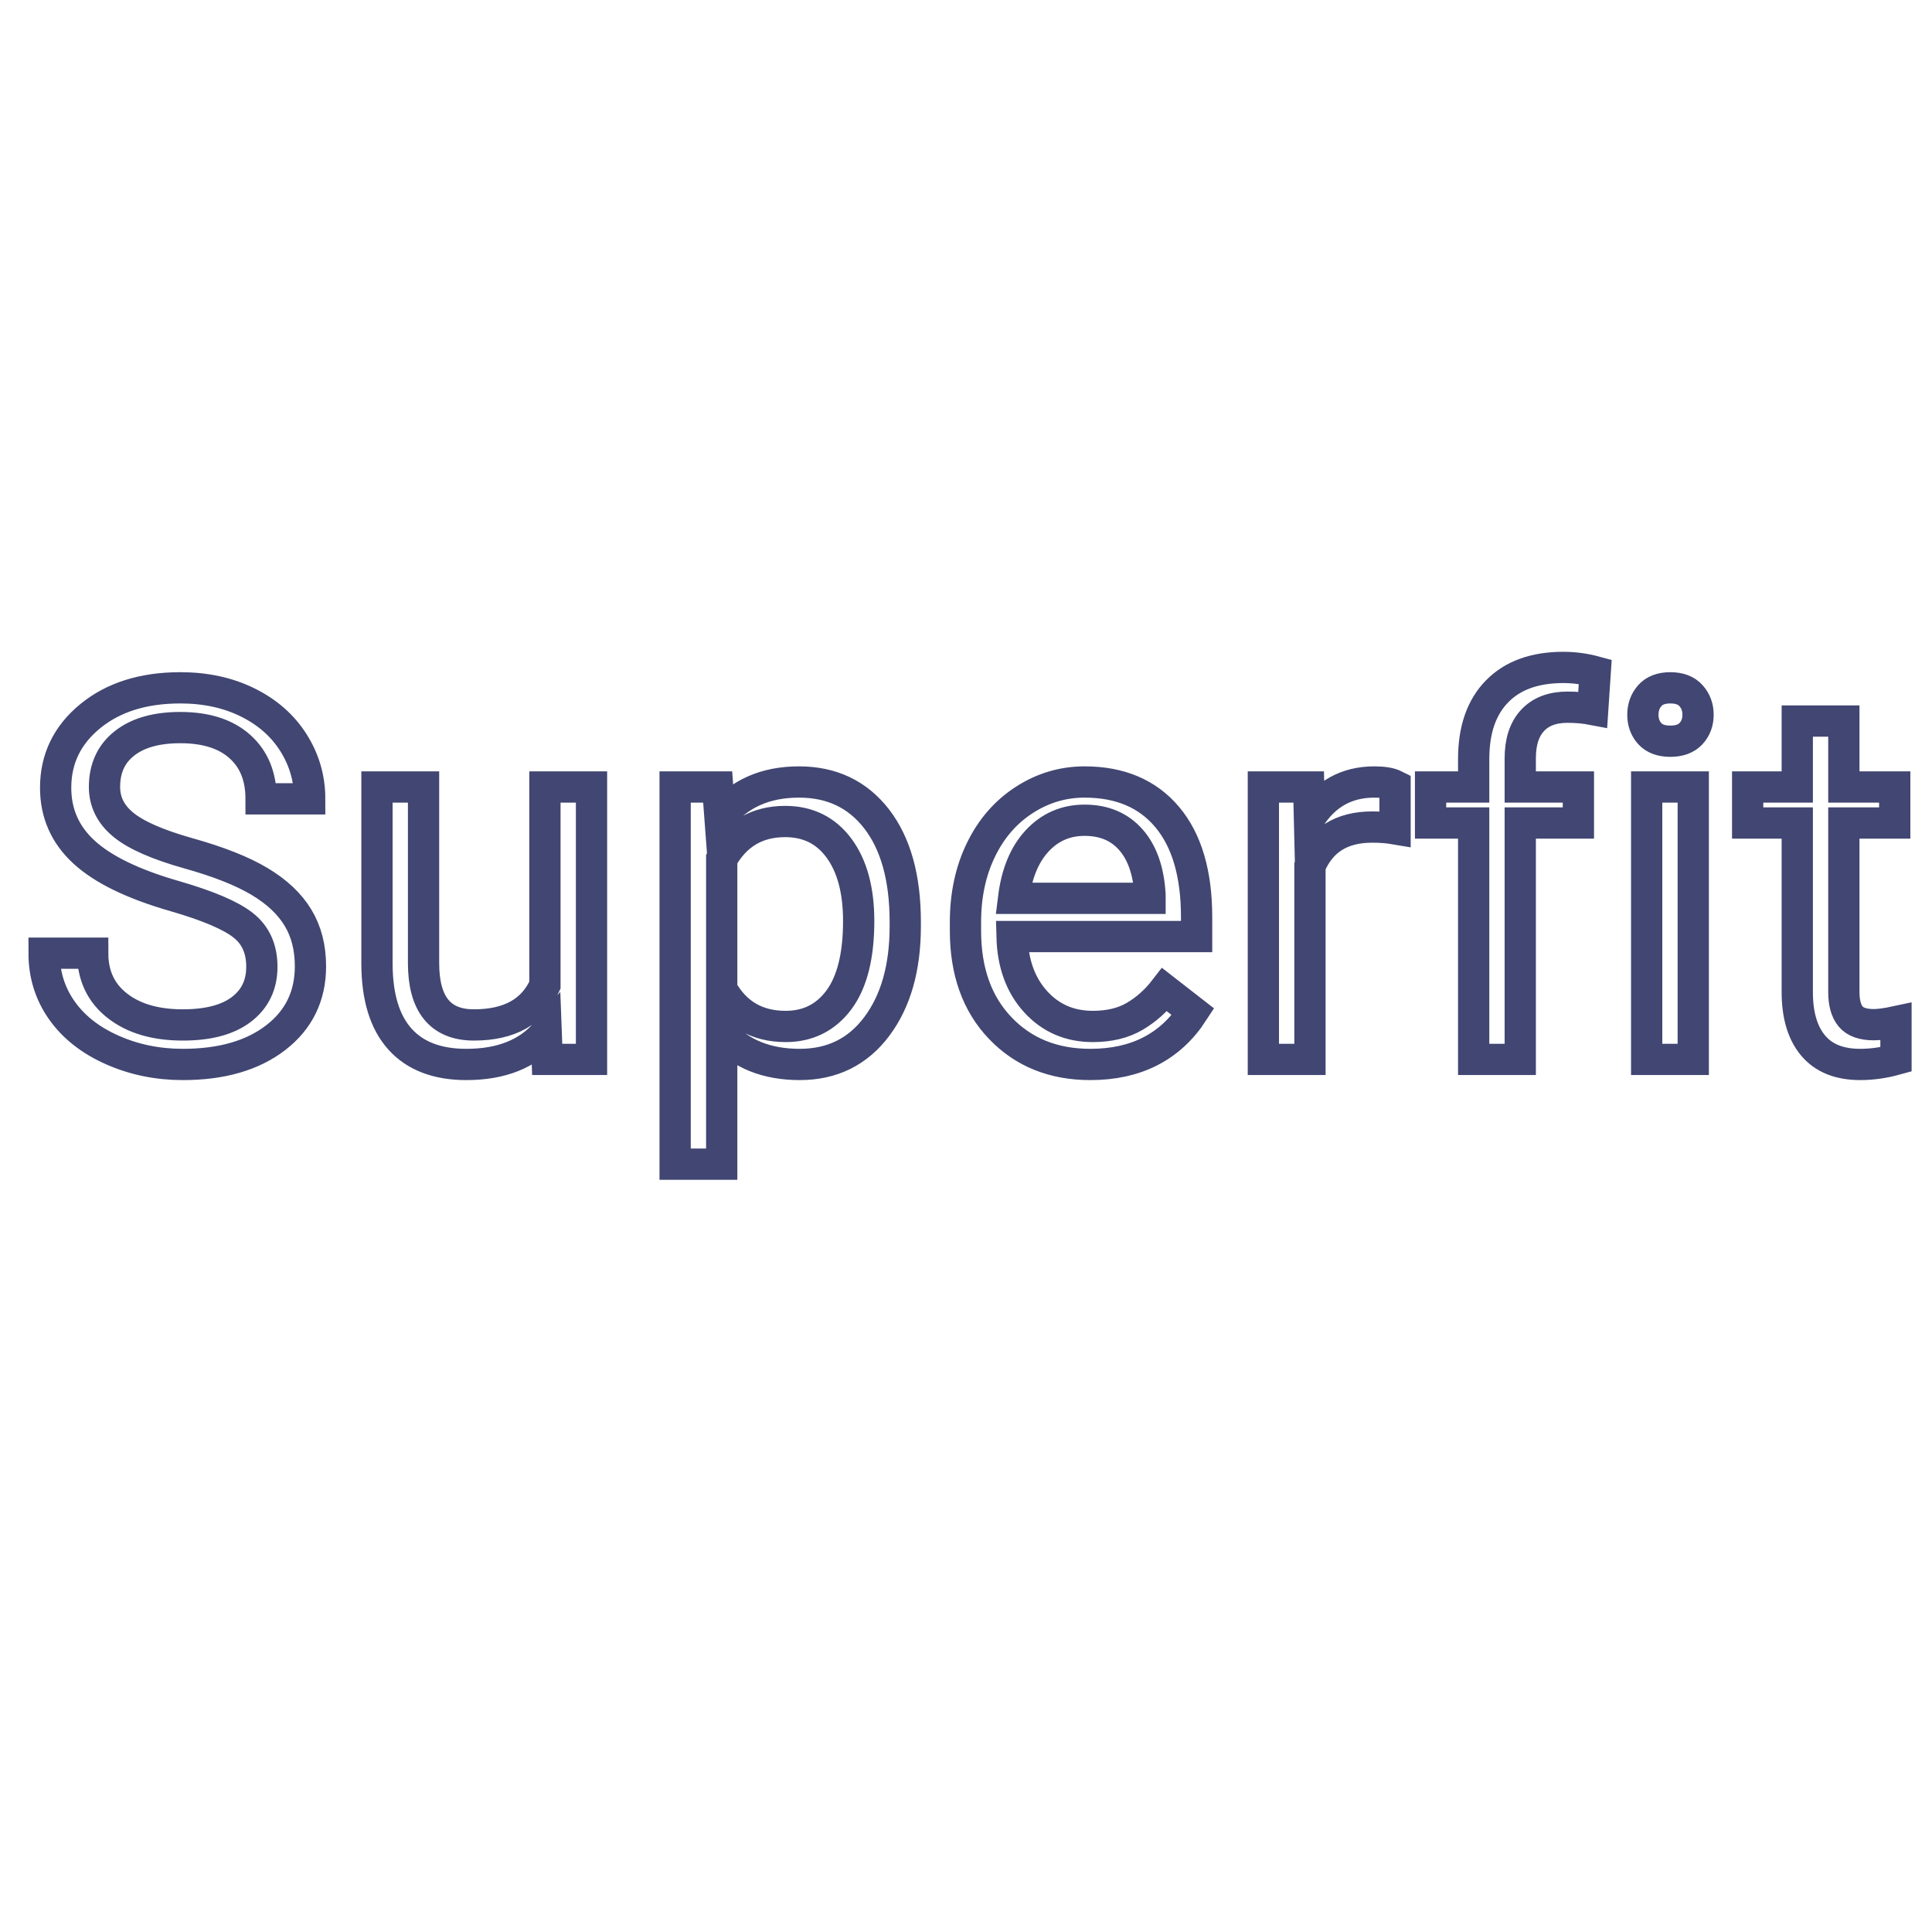 <svg xmlns="http://www.w3.org/2000/svg" xmlns:xlink="http://www.w3.org/1999/xlink" width="200" zoomAndPan="magnify" viewBox="0 0 150 150" height="200" preserveAspectRatio="xMidYMid meet" version="1.0"><path stroke-linecap="butt" transform="matrix(0.139, 0, 0, 0.139, 1.859, 40.693)" fill="none" stroke-linejoin="miter" d="M 84.093 207.741 C 60.95 201.088 44.093 192.885 33.551 183.188 C 22.98 173.491 17.709 161.511 17.709 147.248 C 17.709 131.124 24.164 117.79 37.046 107.248 C 49.957 96.705 66.701 91.434 87.335 91.434 C 101.401 91.434 113.945 94.14 124.939 99.58 C 135.961 105.021 144.502 112.519 150.535 122.075 C 156.595 131.659 159.611 142.117 159.611 153.449 L 132.465 153.449 C 132.465 141.074 128.547 131.349 120.654 124.274 C 112.79 117.198 101.683 113.646 87.335 113.646 C 74.03 113.646 63.628 116.578 56.186 122.441 C 48.716 128.305 44.995 136.423 44.995 146.825 C 44.995 155.169 48.547 162.244 55.623 167.995 C 62.698 173.773 74.735 179.045 91.761 183.837 C 108.787 188.601 122.092 193.872 131.704 199.651 C 141.317 205.401 148.449 212.138 153.072 219.834 C 157.723 227.501 160.034 236.55 160.034 246.98 C 160.034 263.555 153.579 276.86 140.64 286.839 C 127.702 296.818 110.394 301.807 88.745 301.807 C 74.678 301.807 61.542 299.129 49.365 293.717 C 37.187 288.333 27.772 280.947 21.176 271.589 C 14.552 262.202 11.253 251.574 11.253 239.651 L 38.399 239.651 C 38.399 252.025 42.966 261.807 52.099 268.967 C 61.232 276.155 73.466 279.735 88.745 279.735 C 102.98 279.735 113.917 276.832 121.5 271.025 C 129.111 265.19 132.888 257.269 132.888 247.262 C 132.888 237.226 129.393 229.446 122.346 223.978 C 115.327 218.481 102.557 213.069 84.093 207.741 Z M 291.704 283.963 C 281.556 295.859 266.701 301.807 247.109 301.807 C 230.901 301.807 218.554 297.099 210.069 287.684 C 201.585 278.269 197.272 264.316 197.187 245.852 L 197.187 146.825 L 223.205 146.825 L 223.205 245.147 C 223.205 268.206 232.592 279.735 251.338 279.735 C 271.211 279.735 284.432 272.321 291 257.522 L 291 146.825 L 317.018 146.825 L 317.018 298.988 L 292.268 298.988 Z M 492.268 224.598 C 492.268 247.769 486.968 266.43 476.369 280.581 C 465.77 294.732 451.422 301.807 433.325 301.807 C 414.861 301.807 400.344 295.944 389.745 284.245 L 389.745 357.508 L 363.727 357.508 L 363.727 146.825 L 387.49 146.825 L 388.758 163.71 C 399.357 150.602 414.072 144.034 432.902 144.034 C 451.197 144.034 465.658 150.912 476.313 164.696 C 486.94 178.481 492.268 197.649 492.268 222.23 Z M 466.25 221.666 C 466.25 204.499 462.585 190.94 455.284 181.018 C 447.955 171.067 437.92 166.106 425.178 166.106 C 409.421 166.106 397.61 173.097 389.745 187.05 L 389.745 259.777 C 397.525 273.646 409.421 280.581 425.46 280.581 C 437.92 280.581 447.842 275.62 455.2 265.753 C 462.557 255.859 466.25 241.145 466.25 221.666 Z M 595.665 301.807 C 575.03 301.807 558.258 295.042 545.319 281.483 C 532.381 267.952 525.897 249.827 525.897 227.135 L 525.897 222.343 C 525.897 207.262 528.772 193.787 534.551 181.92 C 540.302 170.052 548.364 160.778 558.737 154.069 C 569.082 147.388 580.33 144.034 592.423 144.034 C 612.211 144.034 627.574 150.546 638.54 163.569 C 649.505 176.592 655.002 195.253 655.002 219.552 L 655.002 230.376 L 551.915 230.376 C 552.282 245.373 556.679 257.494 565.051 266.712 C 573.452 275.958 584.107 280.581 597.046 280.581 C 606.235 280.581 614.015 278.692 620.414 274.943 C 626.785 271.194 632.366 266.233 637.13 260.059 L 653.029 272.434 C 640.287 292.025 621.147 301.807 595.665 301.807 Z M 592.423 165.401 C 581.908 165.401 573.113 169.235 565.982 176.874 C 558.85 184.513 554.452 195.225 552.761 209.009 L 628.984 209.009 L 628.984 207.036 C 628.223 193.816 624.671 183.555 618.3 176.31 C 611.929 169.038 603.304 165.401 592.423 165.401 Z M 765.841 170.193 C 761.894 169.517 757.638 169.207 753.043 169.207 C 735.989 169.207 724.403 176.451 718.314 190.997 L 718.314 298.988 L 692.296 298.988 L 692.296 146.825 L 717.609 146.825 L 718.032 164.415 C 726.573 150.828 738.667 144.034 754.311 144.034 C 759.385 144.034 763.219 144.682 765.841 146.007 Z M 809.759 298.988 L 809.759 166.952 L 785.685 166.952 L 785.685 146.825 L 809.759 146.825 L 809.759 131.236 C 809.759 114.915 814.1 102.315 822.838 93.407 C 831.549 84.499 843.867 80.045 859.822 80.045 C 865.798 80.045 871.774 80.835 877.666 82.441 L 876.256 103.527 C 871.859 102.681 867.179 102.258 862.19 102.258 C 853.762 102.258 847.25 104.711 842.655 109.644 C 838.06 114.577 835.777 121.624 835.777 130.813 L 835.777 146.825 L 868.251 146.825 L 868.251 166.952 L 835.777 166.952 L 835.777 298.988 Z M 932.408 298.988 L 906.39 298.988 L 906.39 146.825 L 932.408 146.825 Z M 904.276 106.486 C 904.276 102.258 905.573 98.706 908.138 95.803 C 910.731 92.871 914.537 91.434 919.611 91.434 C 924.656 91.434 928.518 92.871 931.14 95.803 C 933.761 98.706 935.086 102.258 935.086 106.486 C 935.086 110.687 933.761 114.21 931.14 117.029 C 928.518 119.848 924.656 121.257 919.611 121.257 C 914.537 121.257 910.731 119.848 908.138 117.029 C 905.573 114.21 904.276 110.687 904.276 106.486 Z M 1016.524 109.982 L 1016.524 146.825 L 1044.938 146.825 L 1044.938 166.952 L 1016.524 166.952 L 1016.524 261.3 C 1016.524 267.417 1017.792 271.983 1020.329 275.028 C 1022.866 278.072 1027.179 279.594 1033.268 279.594 C 1036.256 279.594 1040.4 279.03 1045.643 277.903 L 1045.643 298.988 C 1038.793 300.877 1032.141 301.807 1025.657 301.807 C 1014.043 301.807 1005.277 298.283 999.385 291.264 C 993.465 284.245 990.506 274.238 990.506 261.3 L 990.506 166.952 L 962.796 166.952 L 962.796 146.825 L 990.506 146.825 L 990.506 109.982 Z M 1016.524 109.982 " stroke="#414672" stroke-width="17.461" stroke-opacity="1" stroke-miterlimit="4"/></svg>
